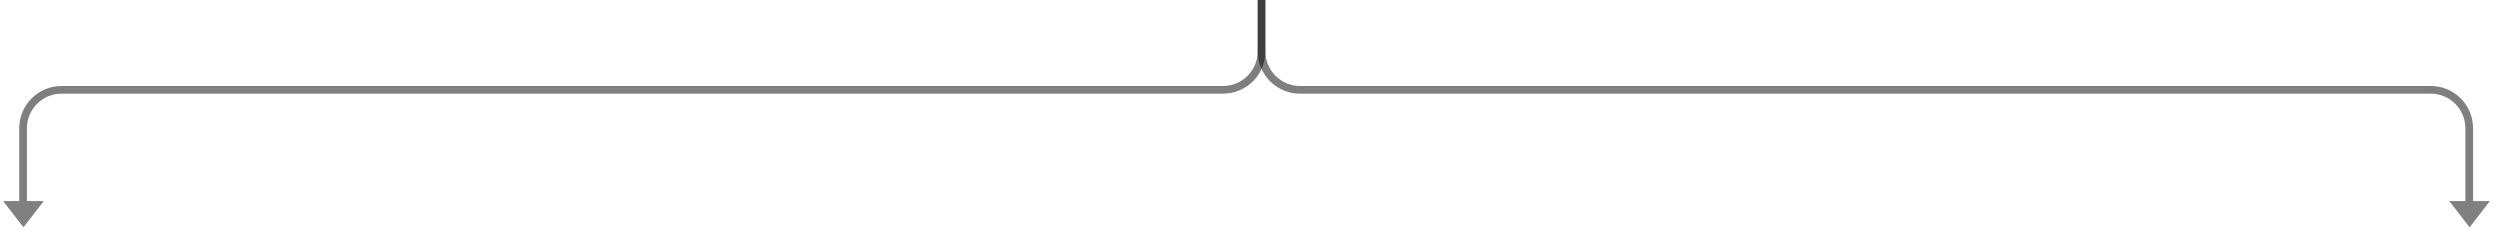 <svg width="325" height="30" viewBox="0 0 325 30" fill="none" xmlns="http://www.w3.org/2000/svg">
<path opacity="0.5" d="M164 0V6.676C164 9.437 161.761 11.676 159 11.676H8C5.239 11.676 3 13.914 3 16.676V27" stroke="black"/>
<path opacity="0.5" d="M164 0V6.676C164 9.437 166.239 11.676 169 11.676H316C318.761 11.676 321 13.914 321 16.676V27" stroke="black"/>
<path d="M3.048 29.55L5.687 26.138H0.408L3.048 29.55Z" fill="#808080"/>
<path d="M321.048 29.55L323.687 26.138H318.408L321.048 29.55Z" fill="#808080"/>
</svg>
